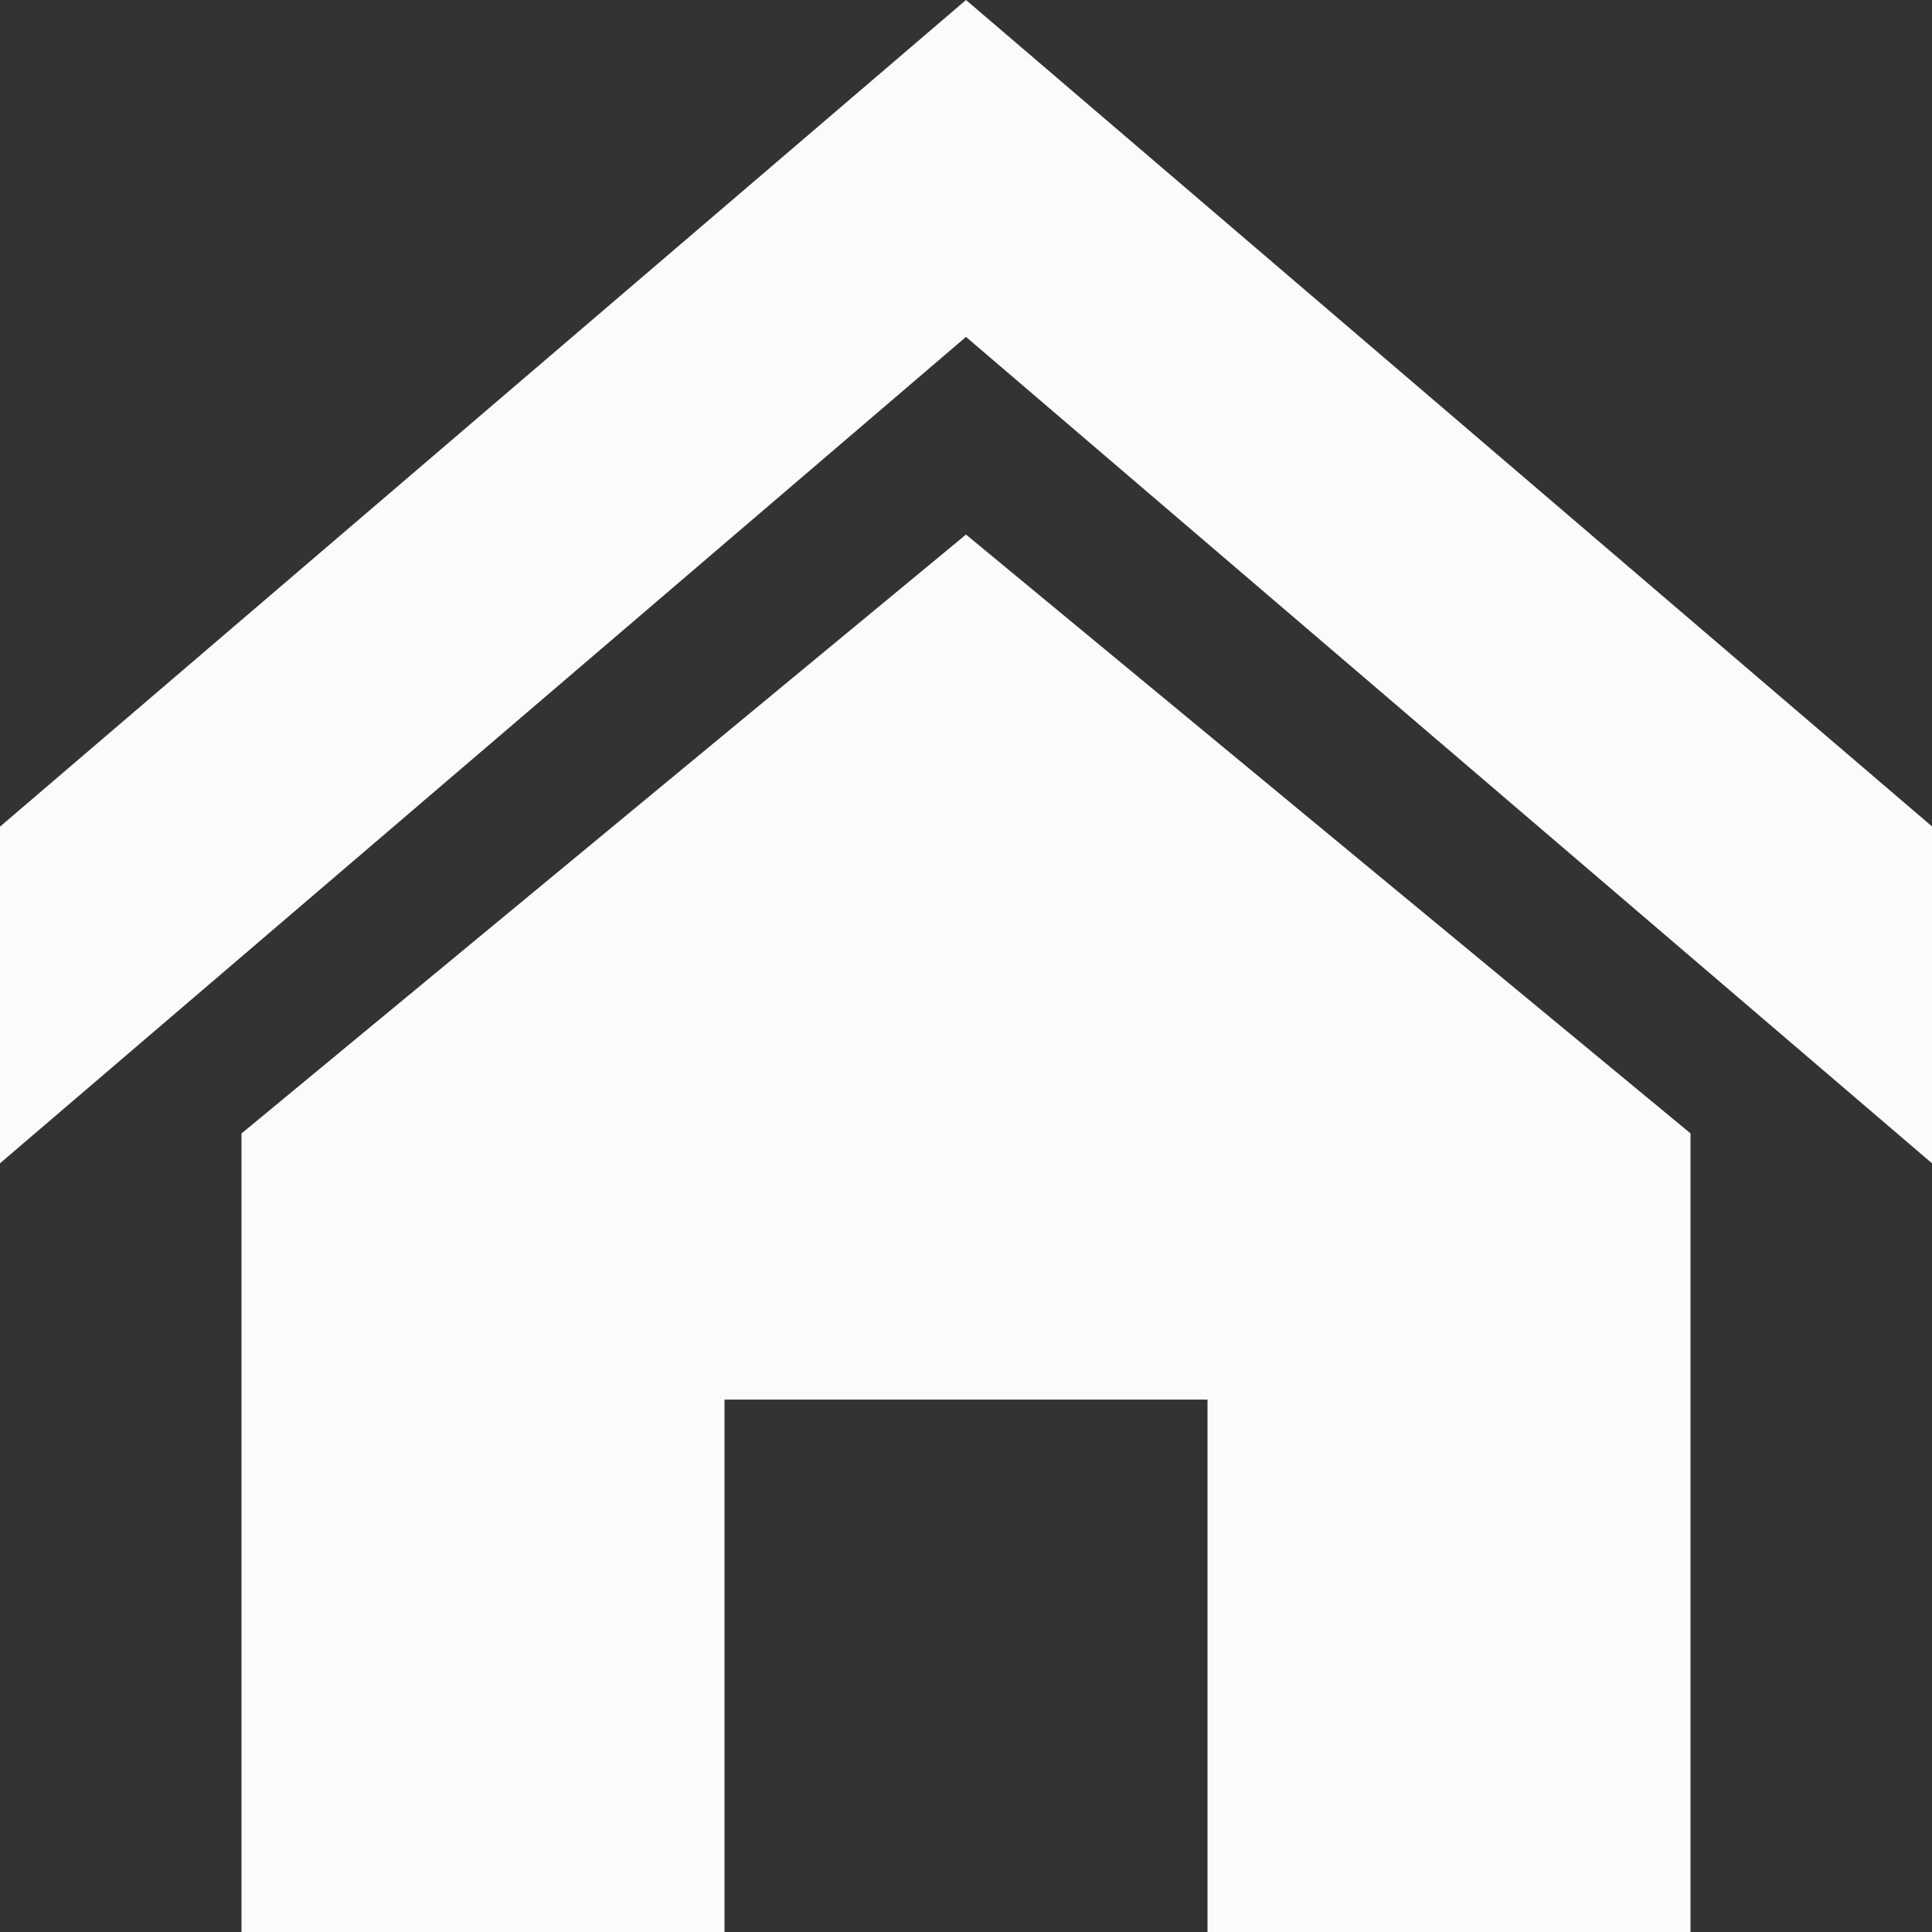 <svg viewBox="0 0 16 16" fill="none" xmlns="http://www.w3.org/2000/svg">
<rect x="0" y="0" width="16" height="16" fill="#333333" stroke="none"/>
<path id='home-icon' d="M16 9.634L8 2.79L0 9.634V6.846L8 0L16 6.844V9.634ZM14 9.386V16H10V11.591H6V16H2V9.387L8 4.427L14 9.386Z" fill="#FBFBFB"/>
</svg>
